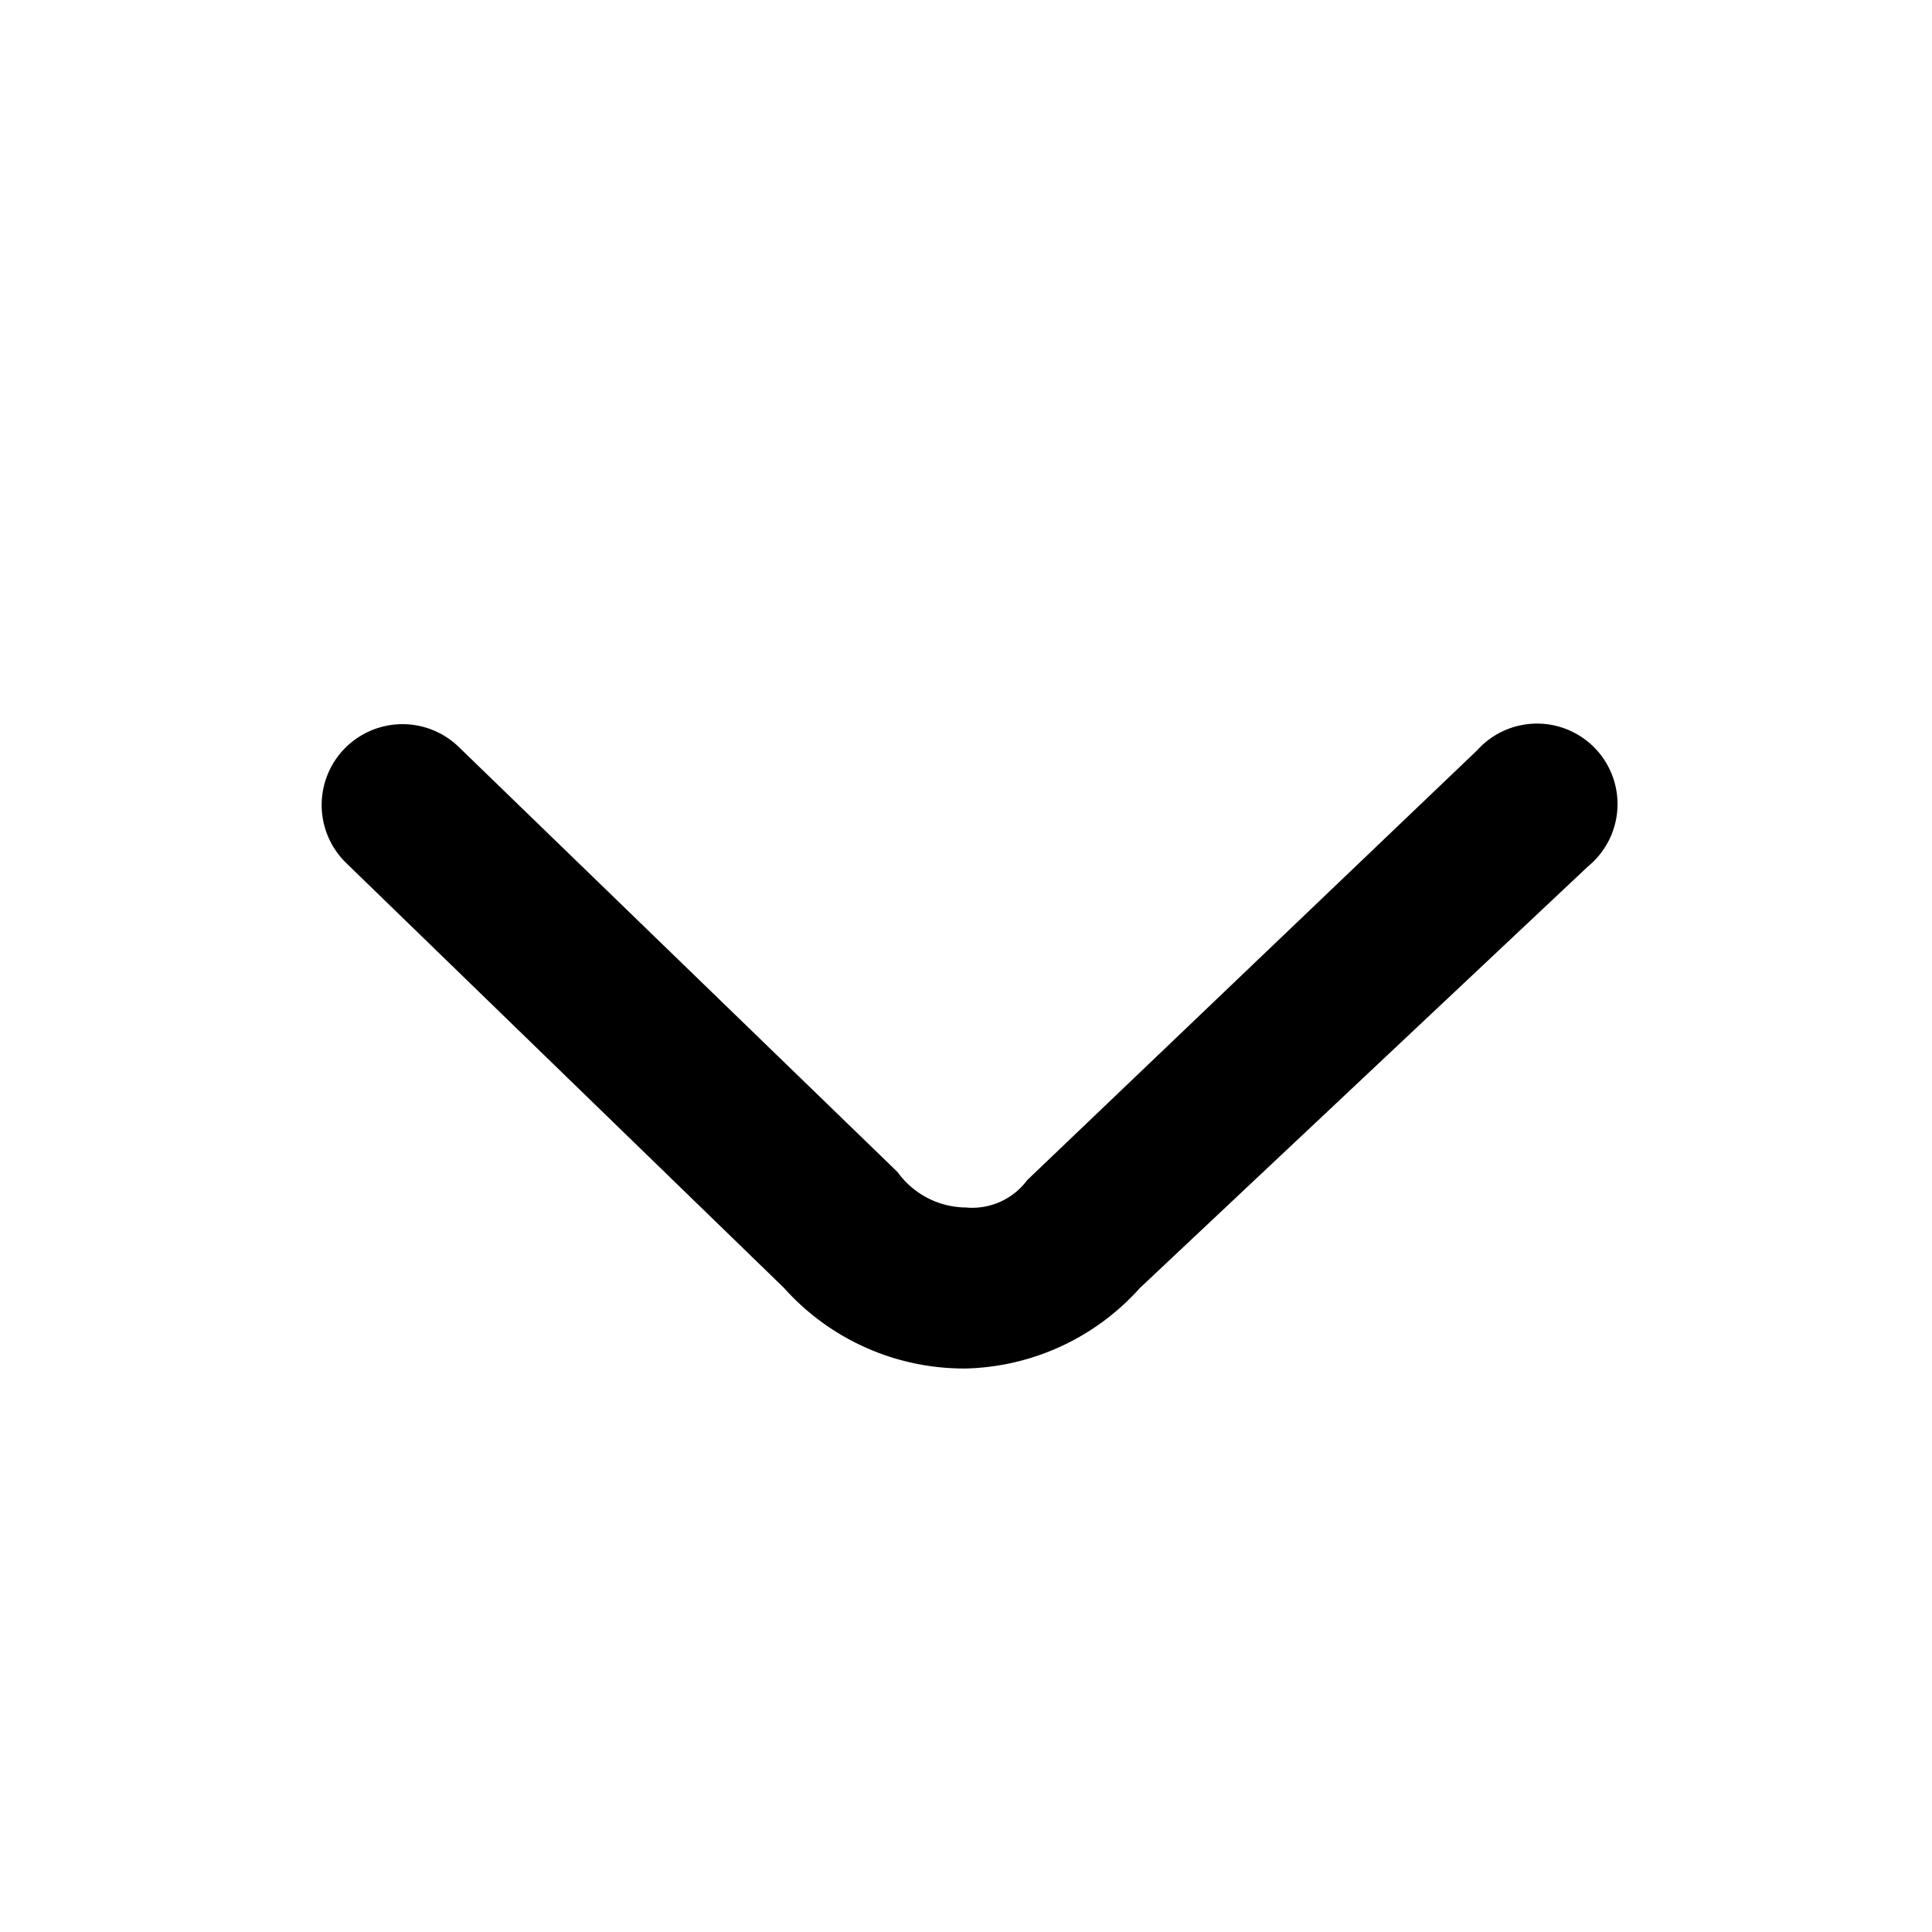 <svg xmlns="http://www.w3.org/2000/svg" width="24" height="24" viewBox="0 0 24 24">
    <path fill-rule="evenodd" d="M12 17a3 3 0 0 1-2.26-1L4.3 10.72a1.004 1.004 0 1 1 1.4-1.44l5.45 5.28c.197.274.513.437.85.44a.85.85 0 0 0 .76-.34l5.59-5.34a1 1 0 1 1 1.38 1.44L14.16 16A3 3 0 0 1 12 17z"/>
</svg>
